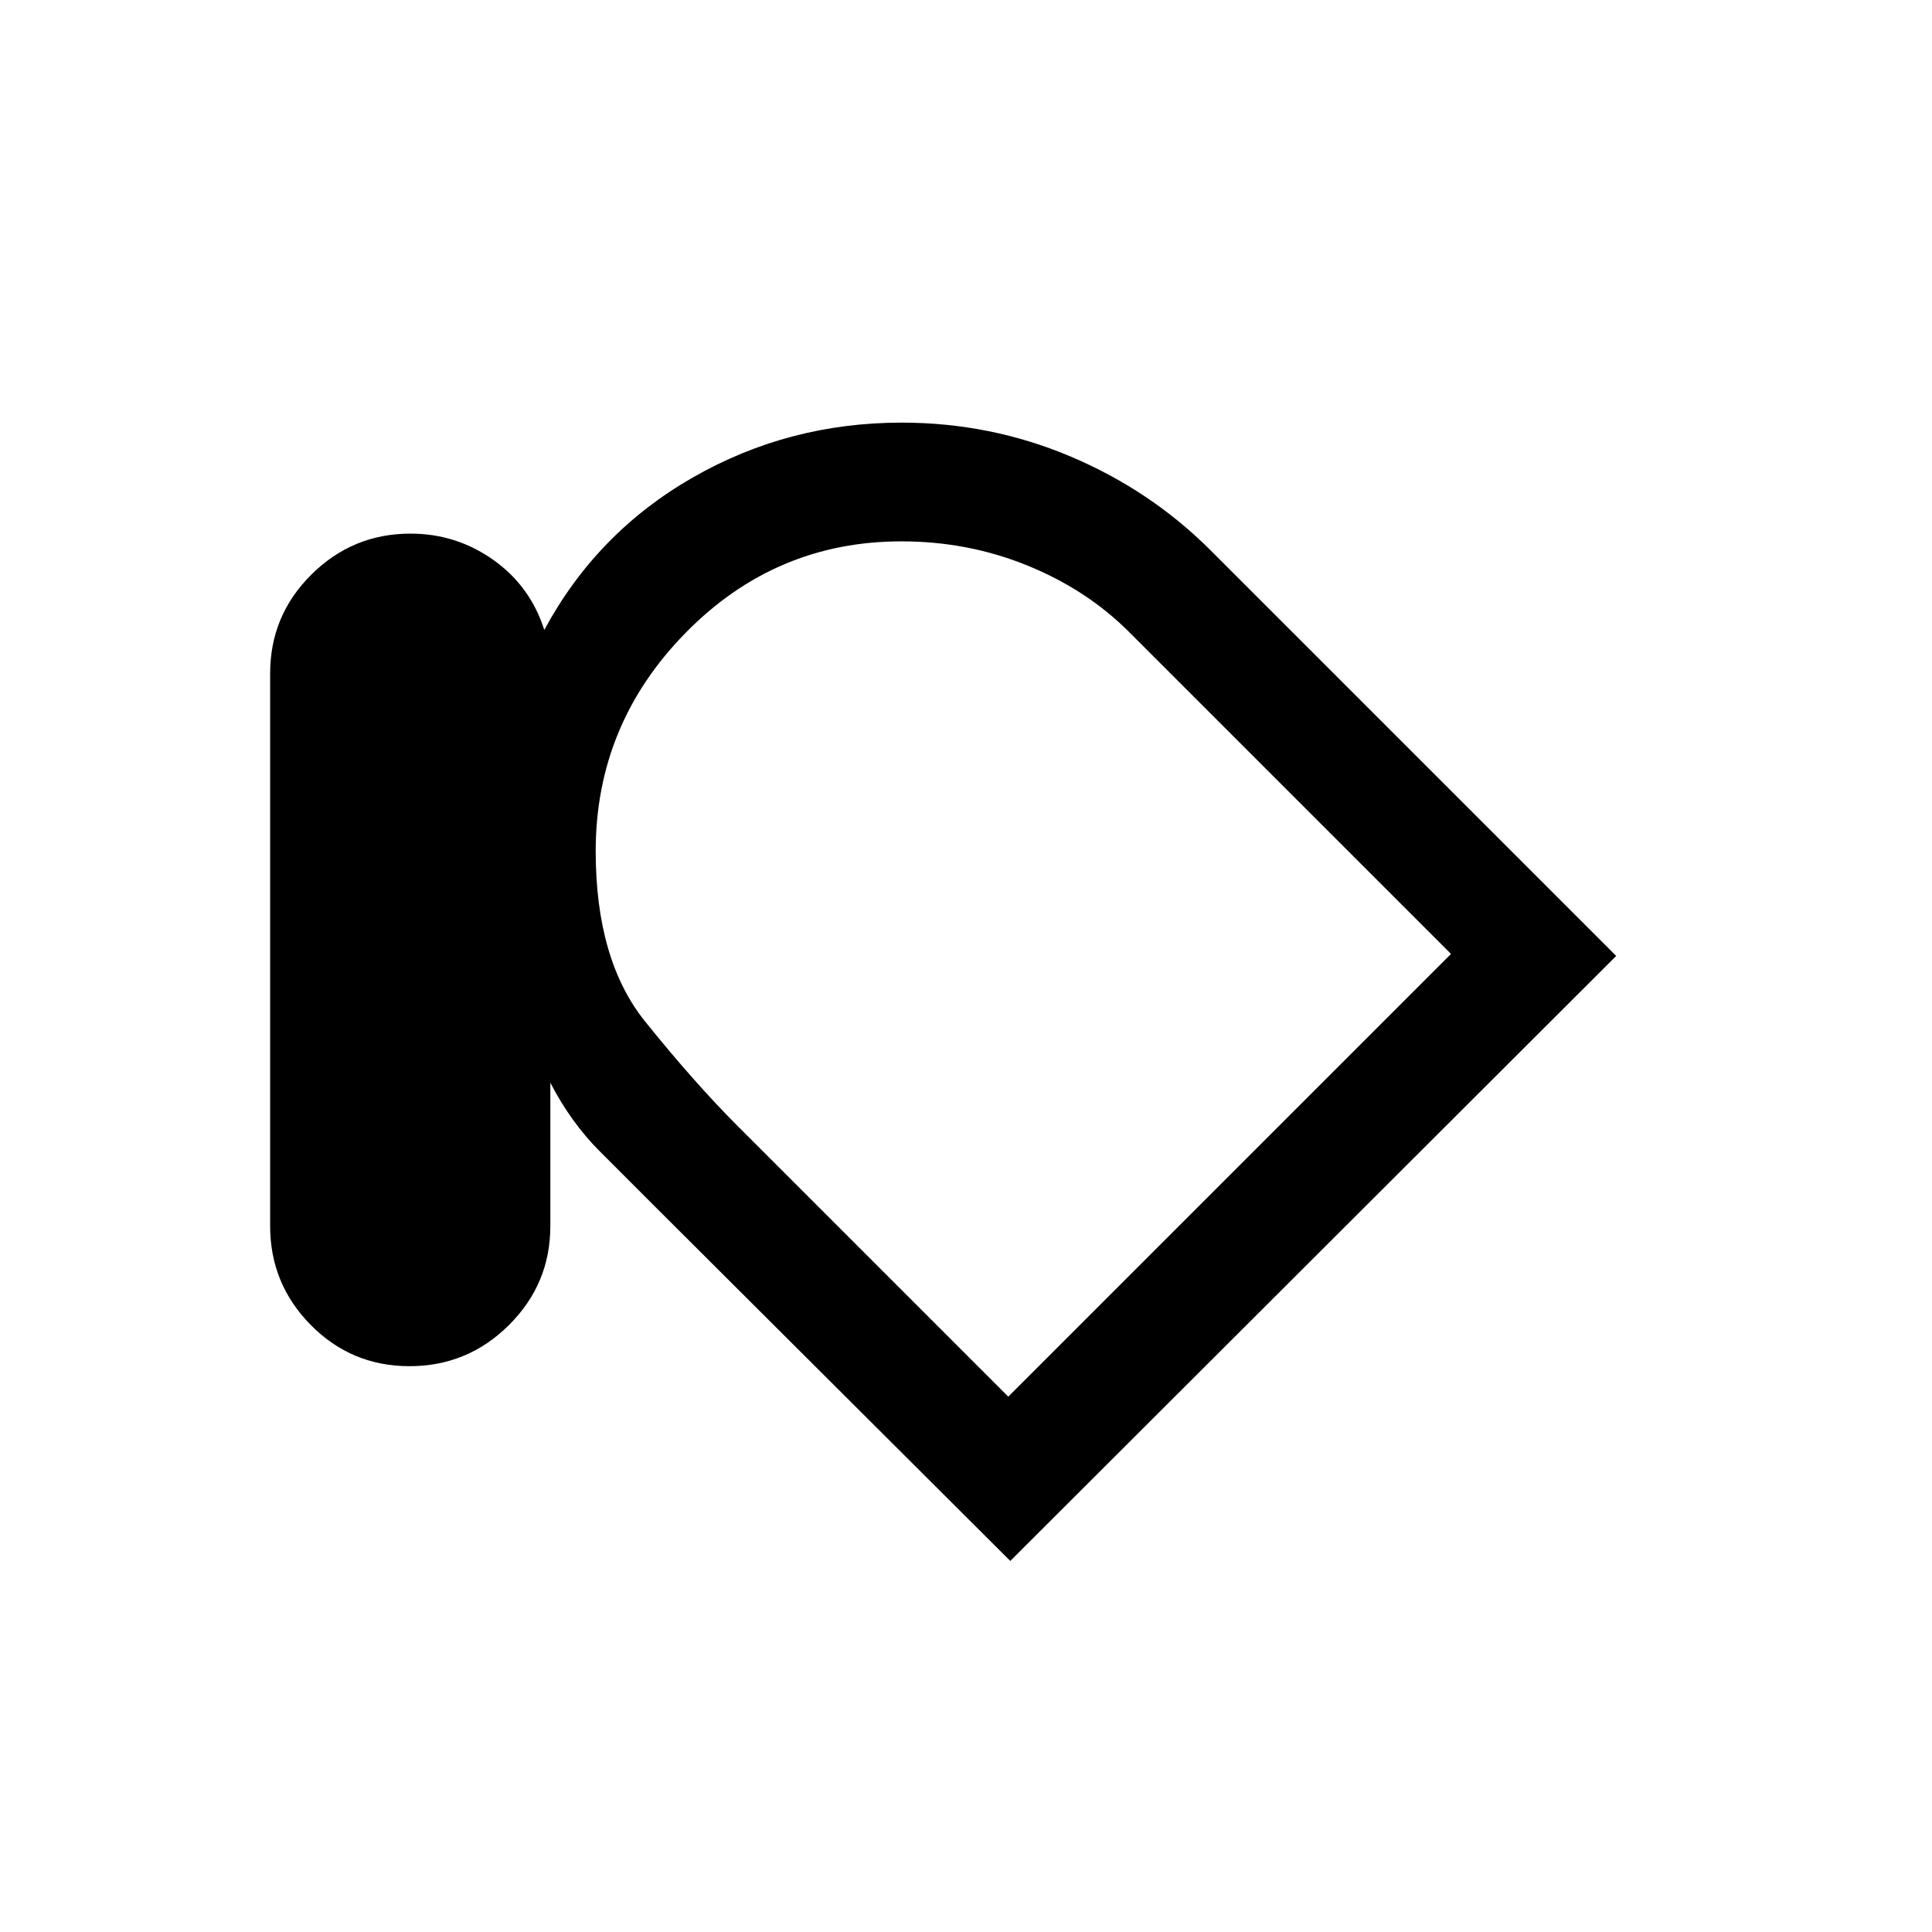 <svg xmlns="http://www.w3.org/2000/svg" height="20" viewBox="0 -960 960 960" width="20"><path d="M203.5-281.15q-28.86 0-49.07-20.46-20.2-20.46-20.2-49.19v-274.61q0-28.73 20.49-49.08 20.49-20.36 49.26-20.36 22.66 0 41.07 13T270.46-647q26.08-48.38 73.7-75.69Q391.77-750 448-750q44.11 0 83.9 16.81 39.79 16.81 69.64 46.65L803.08-485 502-184.38 326.46-359.46q-14-14-28.38-28.39-14.39-14.38-24.62-34.15v71.23q0 28.72-20.55 49.17-20.55 20.45-49.41 20.45ZM296-537.08q0 54.08 24.5 84.58T367-400l134 134 220-220-160-160q-21-21-50.5-33t-62.58-12q-62.67 0-107.29 45.5Q296-600 296-537.08Zm213 59.85Z"/></svg>